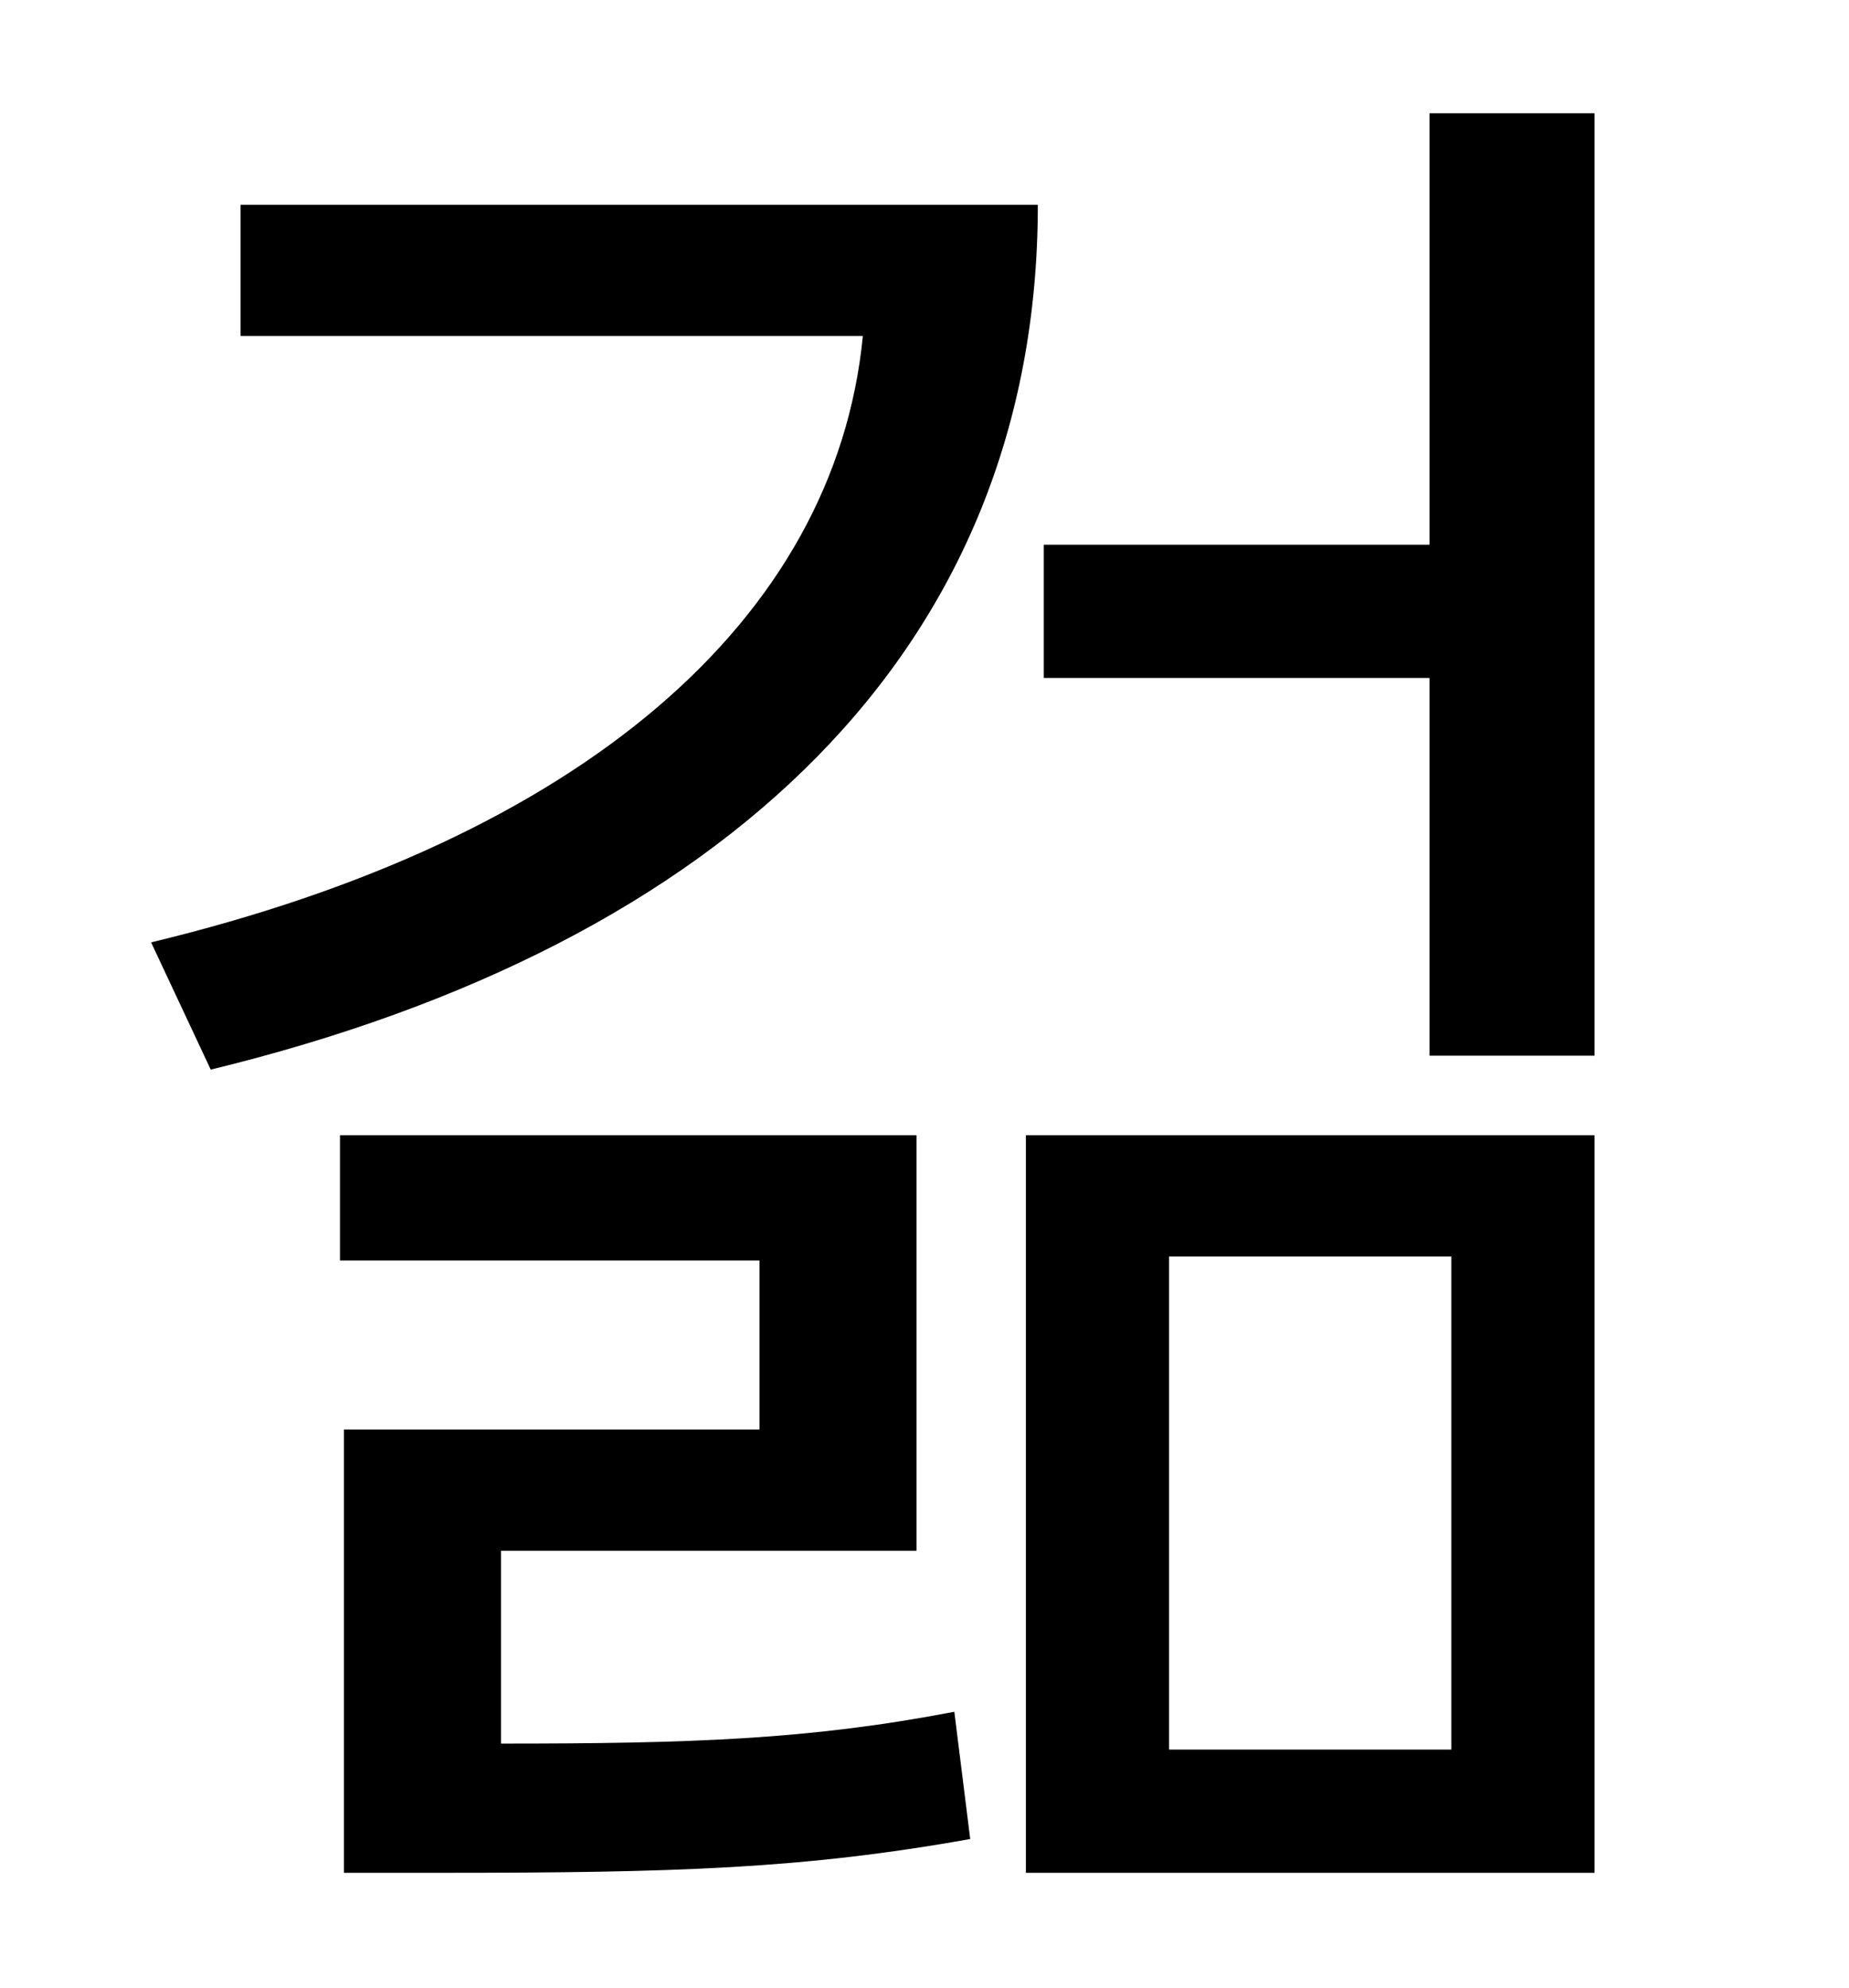 <?xml version="1.0" standalone="no"?>
<!DOCTYPE svg PUBLIC "-//W3C//DTD SVG 1.1//EN" "http://www.w3.org/Graphics/SVG/1.1/DTD/svg11.dtd" >
<svg xmlns="http://www.w3.org/2000/svg" xmlns:xlink="http://www.w3.org/1999/xlink" version="1.1" viewBox="-10 0 930 1000">
   <path fill="currentColor"
d="M111 103h401c0 223 -157 372 -416 435l-30 -64c216 -52 344 -162 358 -305h-313v-66zM242 780v97c96 0 155 -2 228 -16l8 64c-84 15 -148 17 -267 17h-48v-223h209v-85h-211v-63h290v209h-209zM578 632v248h142v-248h-142zM506 942v-371h286v371h-286zM709 57h83v474h-83
v-190h-194v-67h194v-217z" />
</svg>
